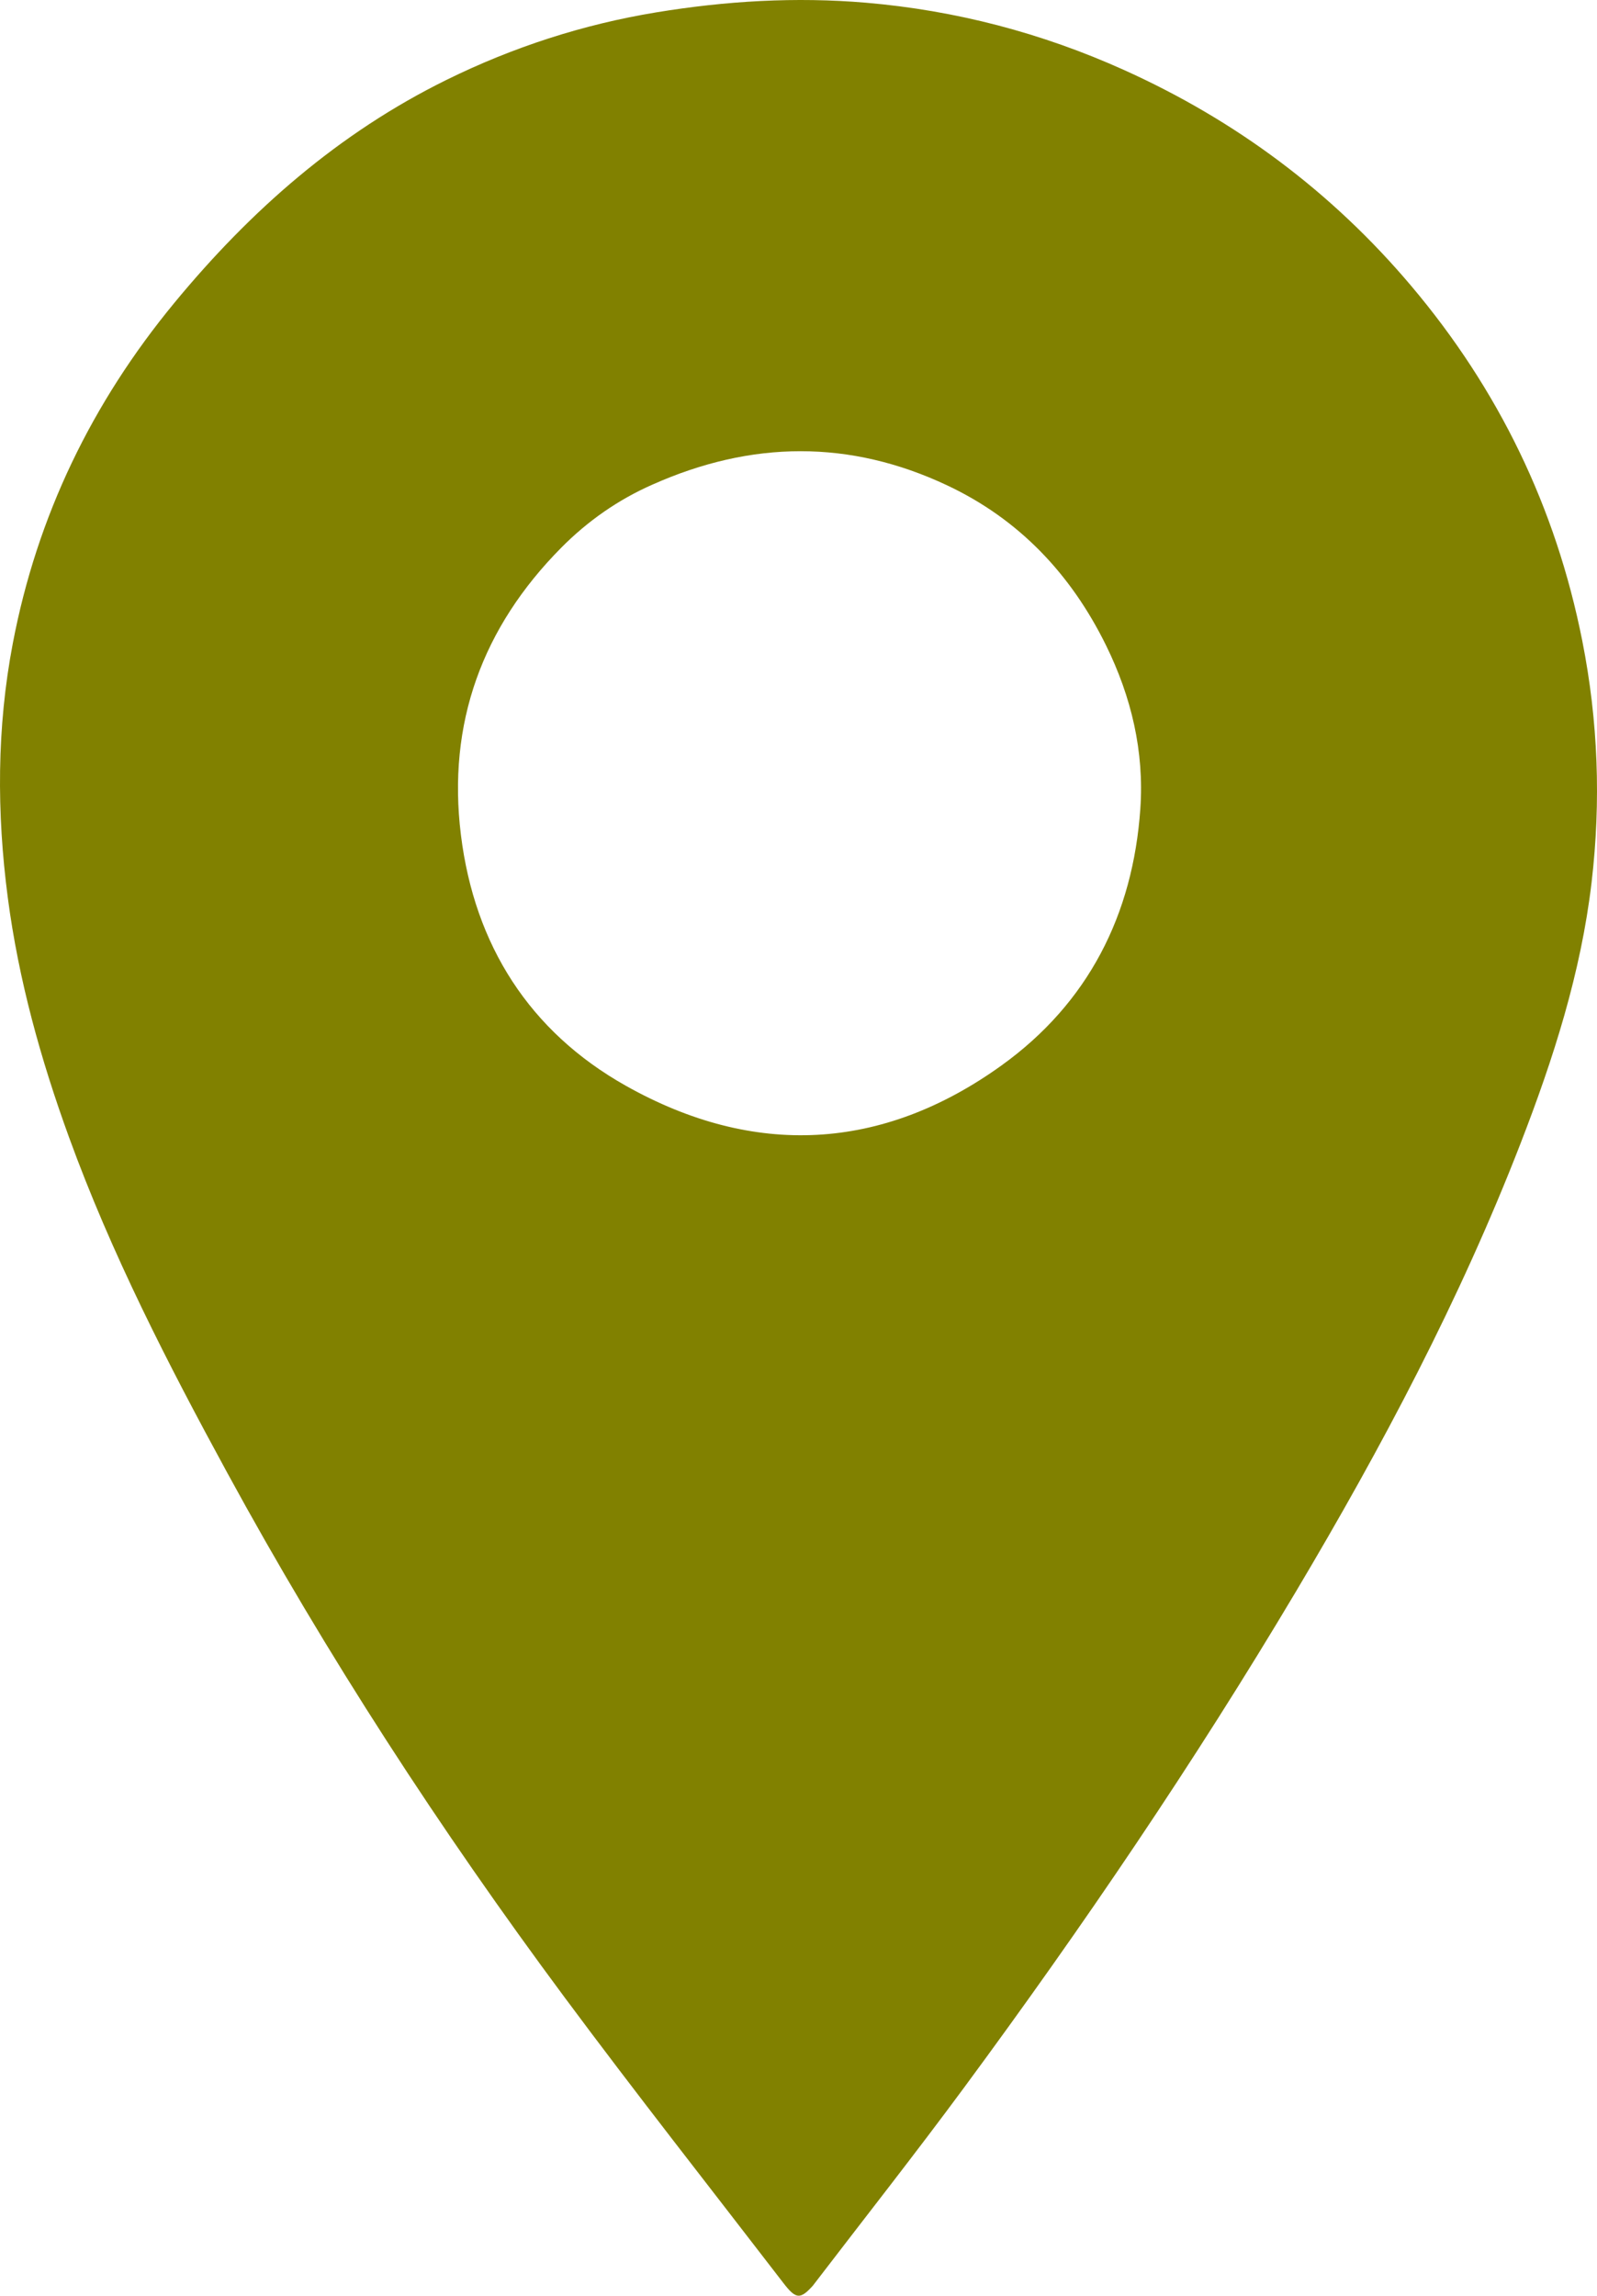 <svg viewBox="26.148 -110.283 788.66 1133.007" xmlns="http://www.w3.org/2000/svg">
  <path fill="rgb(129, 129, 0)" opacity="1" stroke="none" d="M 427.565 1017.768 C 421.387 1024.613 419.22 1024.52 413.076 1016.534 C 376.923 969.545 340.226 922.958 304.884 875.366 C 243.58 792.811 187.532 706.765 138.295 616.436 C 109.056 562.795 81.135 508.463 60.188 450.871 C 46.216 412.456 35.306 373.242 29.987 332.653 C 24.499 290.774 24.532 248.886 32.461 207.284 C 44.459 144.338 71.561 88.486 112.315 39.109 C 149.86 -6.381 193.348 -44.607 246.583 -70.826 C 279.458 -87.017 314.019 -98.229 350.247 -104.182 C 384.594 -109.825 419.144 -111.899 453.819 -108.936 C 498.12 -105.151 540.653 -94.014 581.215 -75.744 C 636.427 -50.876 683.831 -15.571 722.997 30.748 C 766.249 81.9 794.503 140.258 807.526 205.934 C 815.358 245.435 816.843 285.192 812.126 325.246 C 806.864 369.931 793.262 412.242 777.09 453.944 C 747.143 531.165 708.505 604.004 666.232 675.025 C 615.943 759.512 560.753 840.74 502.39 919.81 C 478.063 952.768 452.688 984.952 427.565 1017.768 M 348.279 128.918 C 331.299 136.393 316.277 146.952 303.329 160.008 C 264.362 199.3 246.942 246.665 253.766 301.806 C 260.498 356.192 287.661 398.86 335.24 425.591 C 398.383 461.066 461.668 458.025 520.791 415.506 C 563.512 384.783 585.662 341.223 589.29 288.84 C 591.247 260.578 584.864 233.628 572.311 208.145 C 555.009 173.02 529.374 145.96 493.898 129.26 C 445.895 106.661 397.38 107.02 348.279 128.918 Z" style="opacity: 1;"/>
</svg>